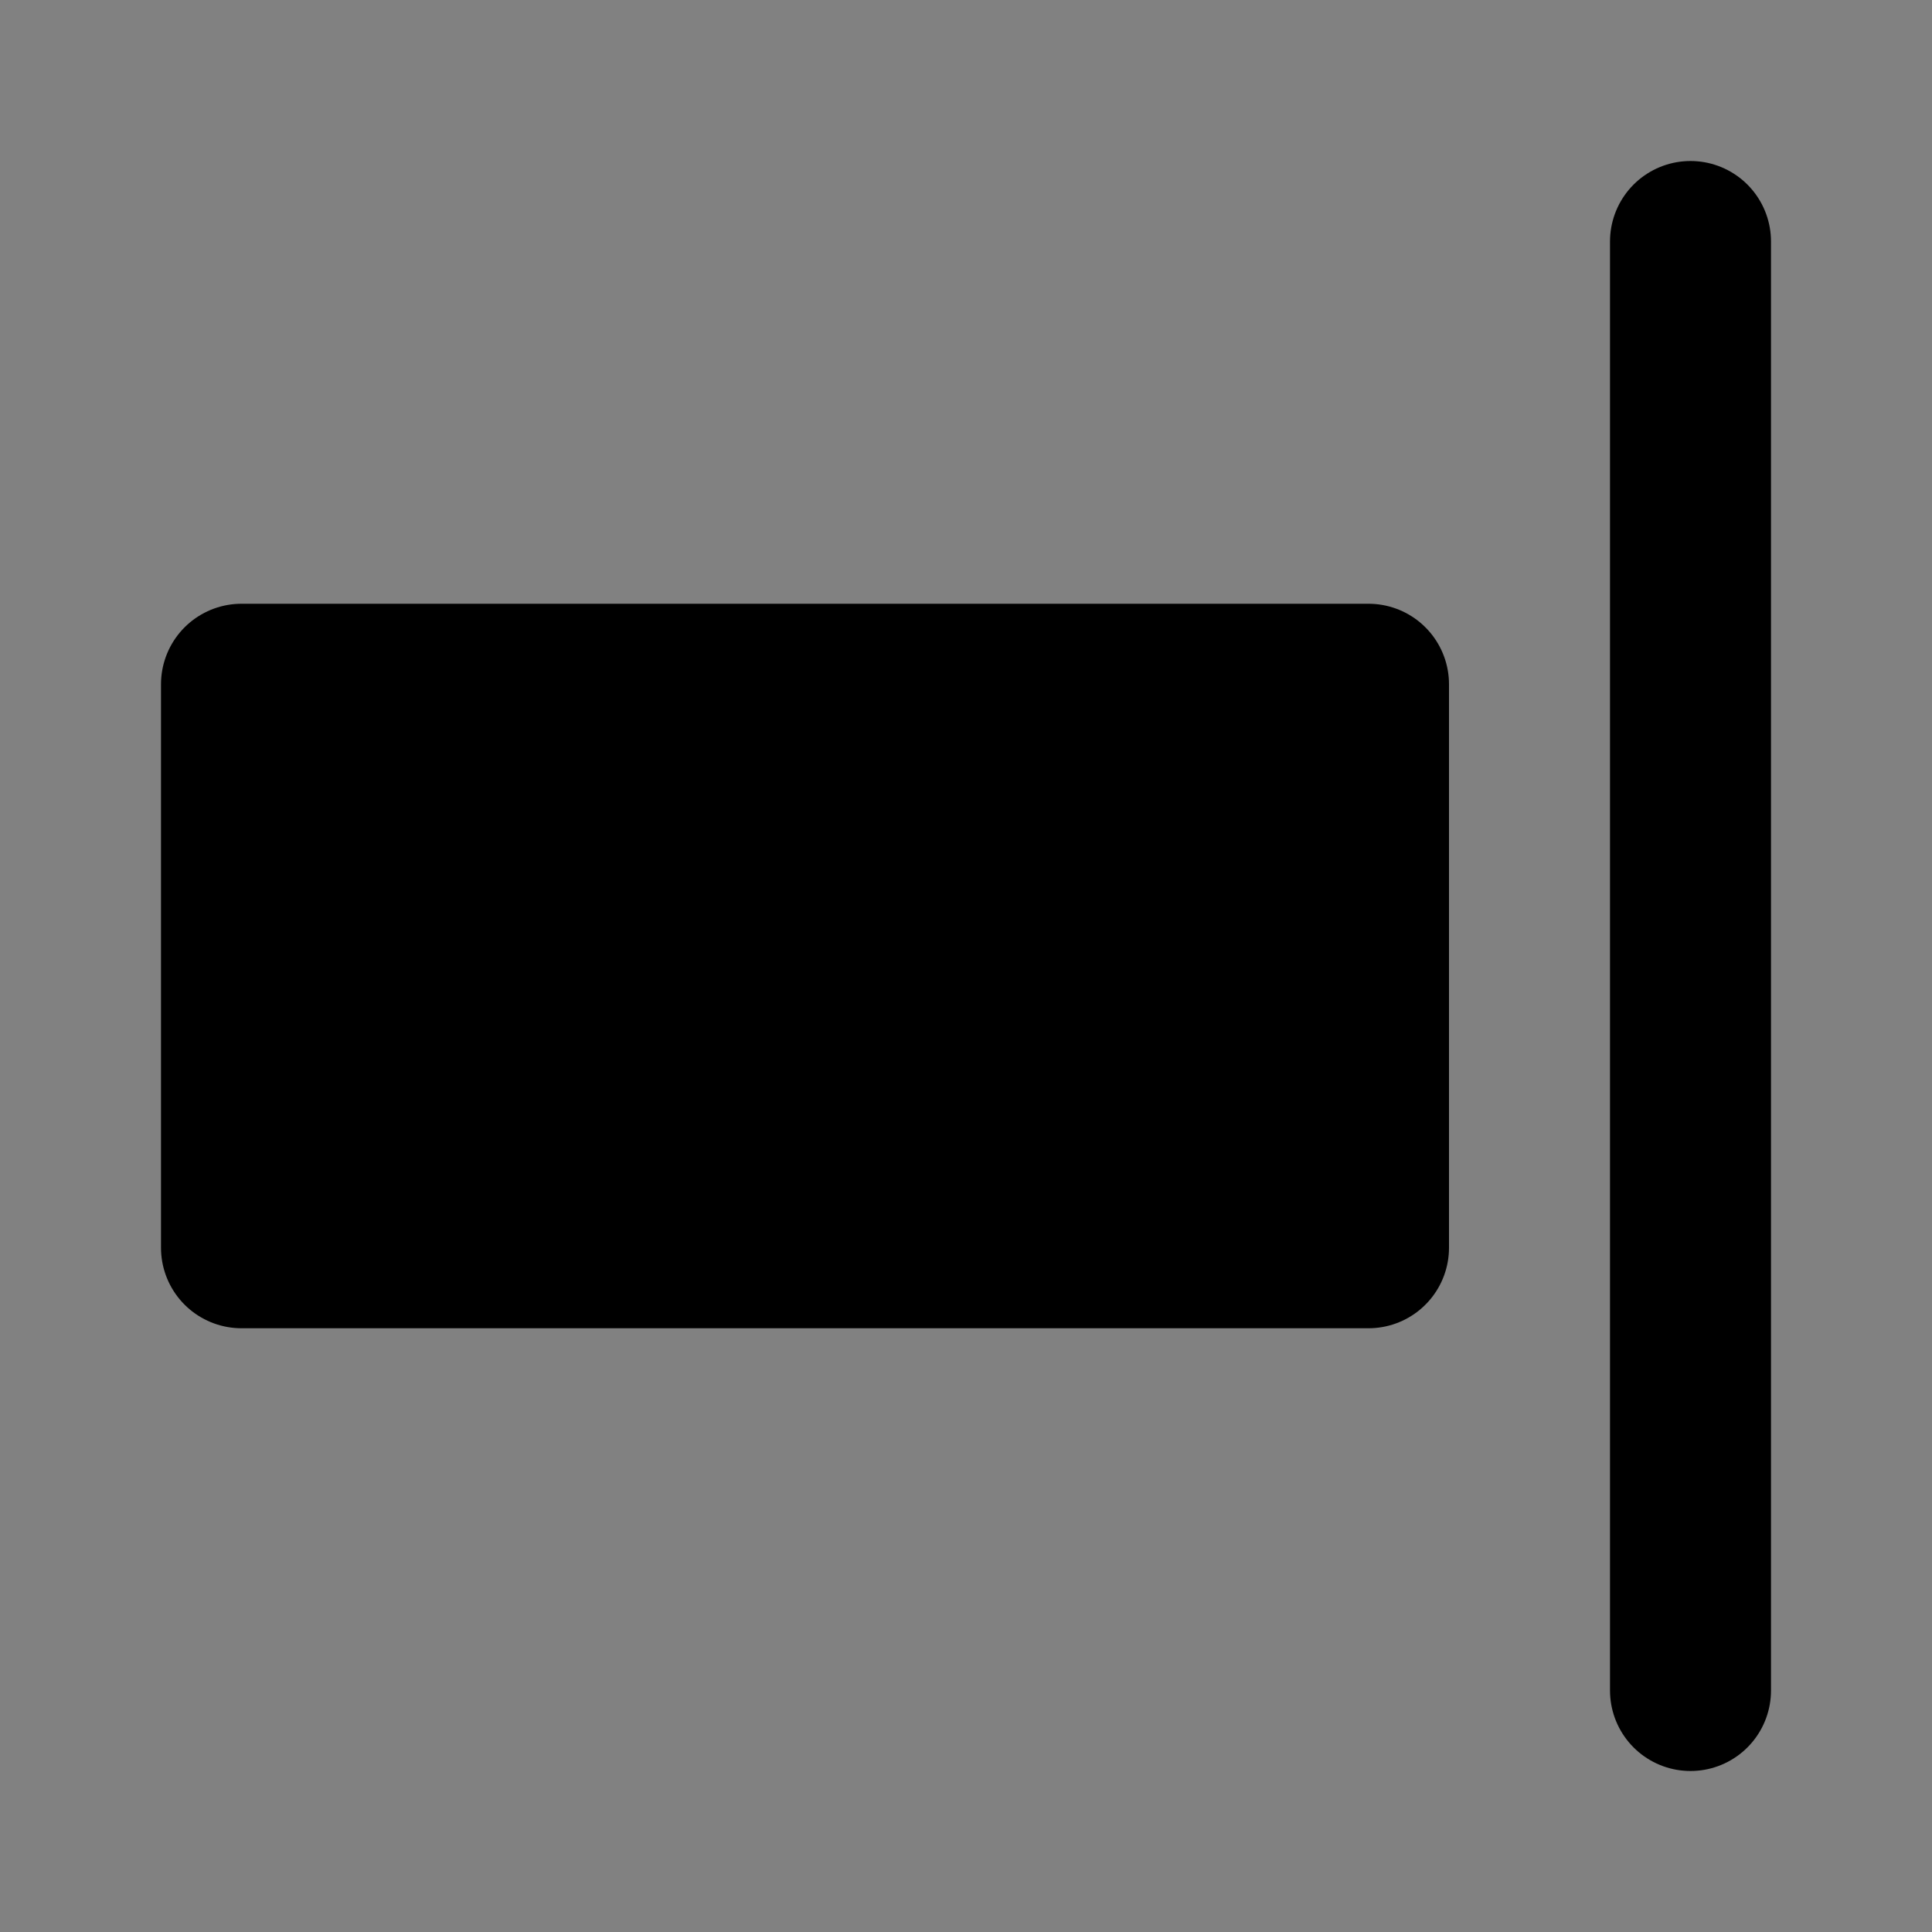 <svg width="48" height="48" viewBox="0 0 48 48" fill="none" xmlns="http://www.w3.org/2000/svg">
<rect x="0" y="0" width="48" height="48" fill="#808080" stroke="none"/>
<rect width="48" height="48" fill="white" fill-opacity="0.01"/>
<rect x="6" y="17" width="28" height="14" fill="null" stroke="black" stroke-width="4" stroke-linejoin="round"/>
<path d="M42 6V42" stroke="black" stroke-width="4" stroke-linecap="round" stroke-linejoin="round"/>
</svg>
